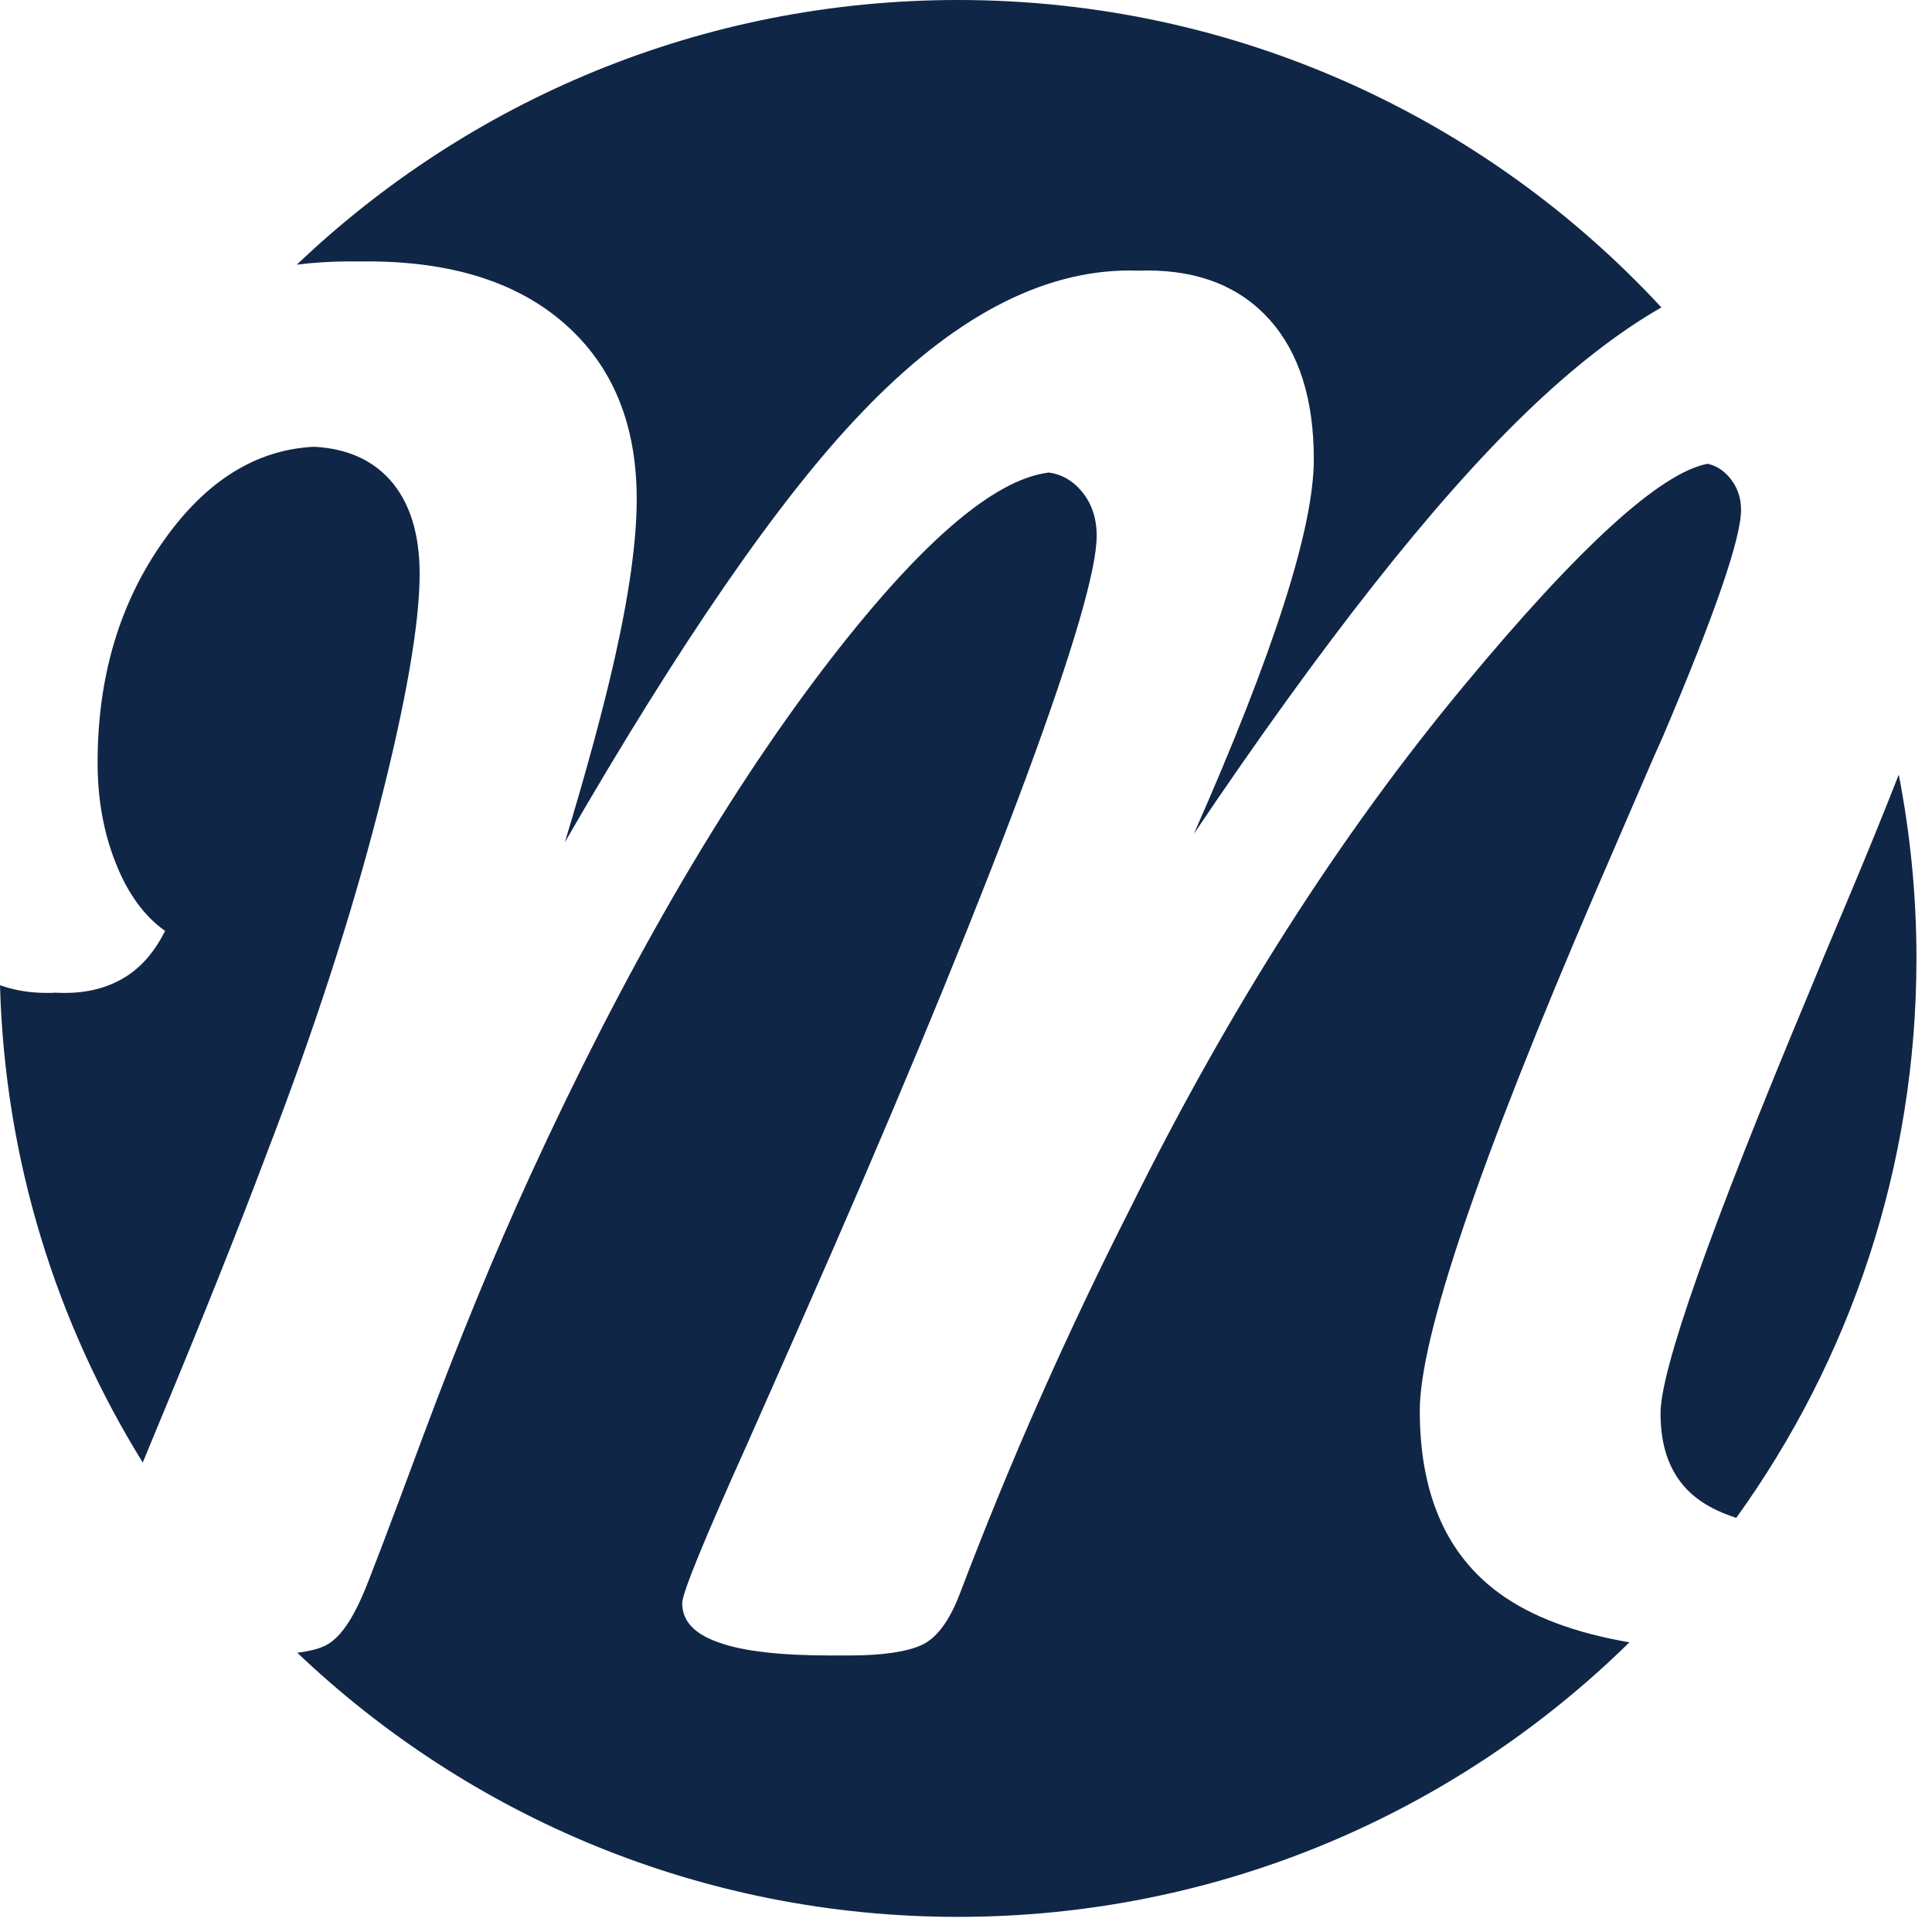 <svg width="64" height="64" viewBox="0 0 64 64" fill="none" xmlns="http://www.w3.org/2000/svg">
<path fill-rule="evenodd" clip-rule="evenodd" d="M31.735 0C40.944 0 49.236 3.921 55.035 10.183C53.588 11.015 52.083 12.188 50.521 13.7C47.483 16.634 43.825 21.272 39.548 27.623C42.2 21.621 43.522 17.484 43.522 15.214C43.522 13.239 43.04 11.696 42.069 10.603C41.096 9.511 39.743 8.96 37.999 8.96C37.903 8.96 37.807 8.962 37.71 8.965C37.615 8.962 37.519 8.96 37.422 8.96C34.506 8.96 31.549 10.523 28.553 13.66C25.84 16.481 22.565 21.227 18.712 27.899C19.433 25.519 19.983 23.491 20.361 21.818C20.852 19.643 21.092 17.879 21.092 16.536C21.092 14.061 20.301 12.137 18.727 10.744C17.154 9.351 14.969 8.659 12.163 8.659C12.069 8.659 11.975 8.66 11.881 8.662C11.783 8.66 11.685 8.659 11.586 8.659C10.989 8.659 10.405 8.696 9.833 8.767C15.531 3.336 23.243 0 31.736 0L31.735 0ZM62.899 25.661C63.282 27.632 63.485 29.667 63.485 31.75C63.485 38.667 61.272 45.066 57.516 50.281C57.061 50.134 56.675 49.954 56.359 49.739C55.457 49.128 55.007 48.156 55.007 46.823C55.007 45.37 56.65 40.71 59.947 32.832L60.418 31.69L61.21 29.806C61.832 28.328 62.395 26.947 62.899 25.661H62.899ZM53.977 54.404C48.249 60.029 40.398 63.499 31.735 63.499C23.251 63.499 15.544 60.171 9.849 54.75C10.241 54.699 10.538 54.625 10.739 54.53C11.19 54.329 11.611 53.768 12.002 52.866C12.182 52.475 12.854 50.701 14.027 47.544C15.199 44.397 16.381 41.531 17.554 38.966C20.681 32.151 23.918 26.569 27.245 22.189C30.396 18.051 32.9 15.873 34.748 15.653C35.159 15.712 35.509 15.906 35.798 16.236C36.149 16.637 36.329 17.138 36.329 17.749C36.329 18.861 35.557 21.507 34.024 25.666C32.48 29.835 30.346 35.067 27.6 41.37C26.858 43.074 25.916 45.209 24.774 47.785C23.33 50.992 22.599 52.776 22.599 53.106C22.599 53.698 23 54.129 23.812 54.409C24.613 54.7 25.856 54.84 27.54 54.84C27.622 54.84 27.702 54.839 27.78 54.838C27.89 54.84 28.003 54.84 28.117 54.84C29.229 54.84 30.041 54.72 30.542 54.489C31.043 54.249 31.454 53.687 31.795 52.796C32.637 50.581 33.529 48.406 34.481 46.261C35.433 44.116 36.425 42.032 37.457 39.998C40.724 33.403 44.402 27.641 48.491 22.72C52.313 18.11 55.008 15.655 56.569 15.363C56.829 15.421 57.063 15.561 57.265 15.785C57.535 16.096 57.675 16.456 57.675 16.887C57.675 17.829 56.814 20.335 55.08 24.413L54.779 25.085C54.328 26.127 53.697 27.59 52.875 29.494C48.977 38.554 47.032 44.307 47.032 46.732C47.032 49.488 47.914 51.512 49.688 52.795C50.743 53.558 52.174 54.094 53.977 54.404L53.977 54.404ZM4.729 48.448C1.869 43.831 0.159 38.428 0 32.636C0.473 32.806 0.994 32.892 1.563 32.892C1.659 32.892 1.752 32.89 1.844 32.884C1.942 32.889 2.04 32.892 2.141 32.892C2.903 32.892 3.564 32.722 4.125 32.381C4.686 32.041 5.127 31.519 5.468 30.838C4.777 30.347 4.235 29.605 3.835 28.593C3.434 27.591 3.233 26.478 3.233 25.265C3.233 22.409 3.965 19.954 5.438 17.889C6.831 15.924 8.488 14.894 10.399 14.8C11.473 14.854 12.31 15.222 12.919 15.895C13.57 16.627 13.901 17.669 13.901 19.012C13.901 20.656 13.45 23.261 12.538 26.819C11.626 30.377 10.393 34.165 8.85 38.174C7.908 40.679 6.715 43.666 5.272 47.134C5.078 47.598 4.897 48.036 4.729 48.448H4.729Z" fill="#102647"/>
</svg>

